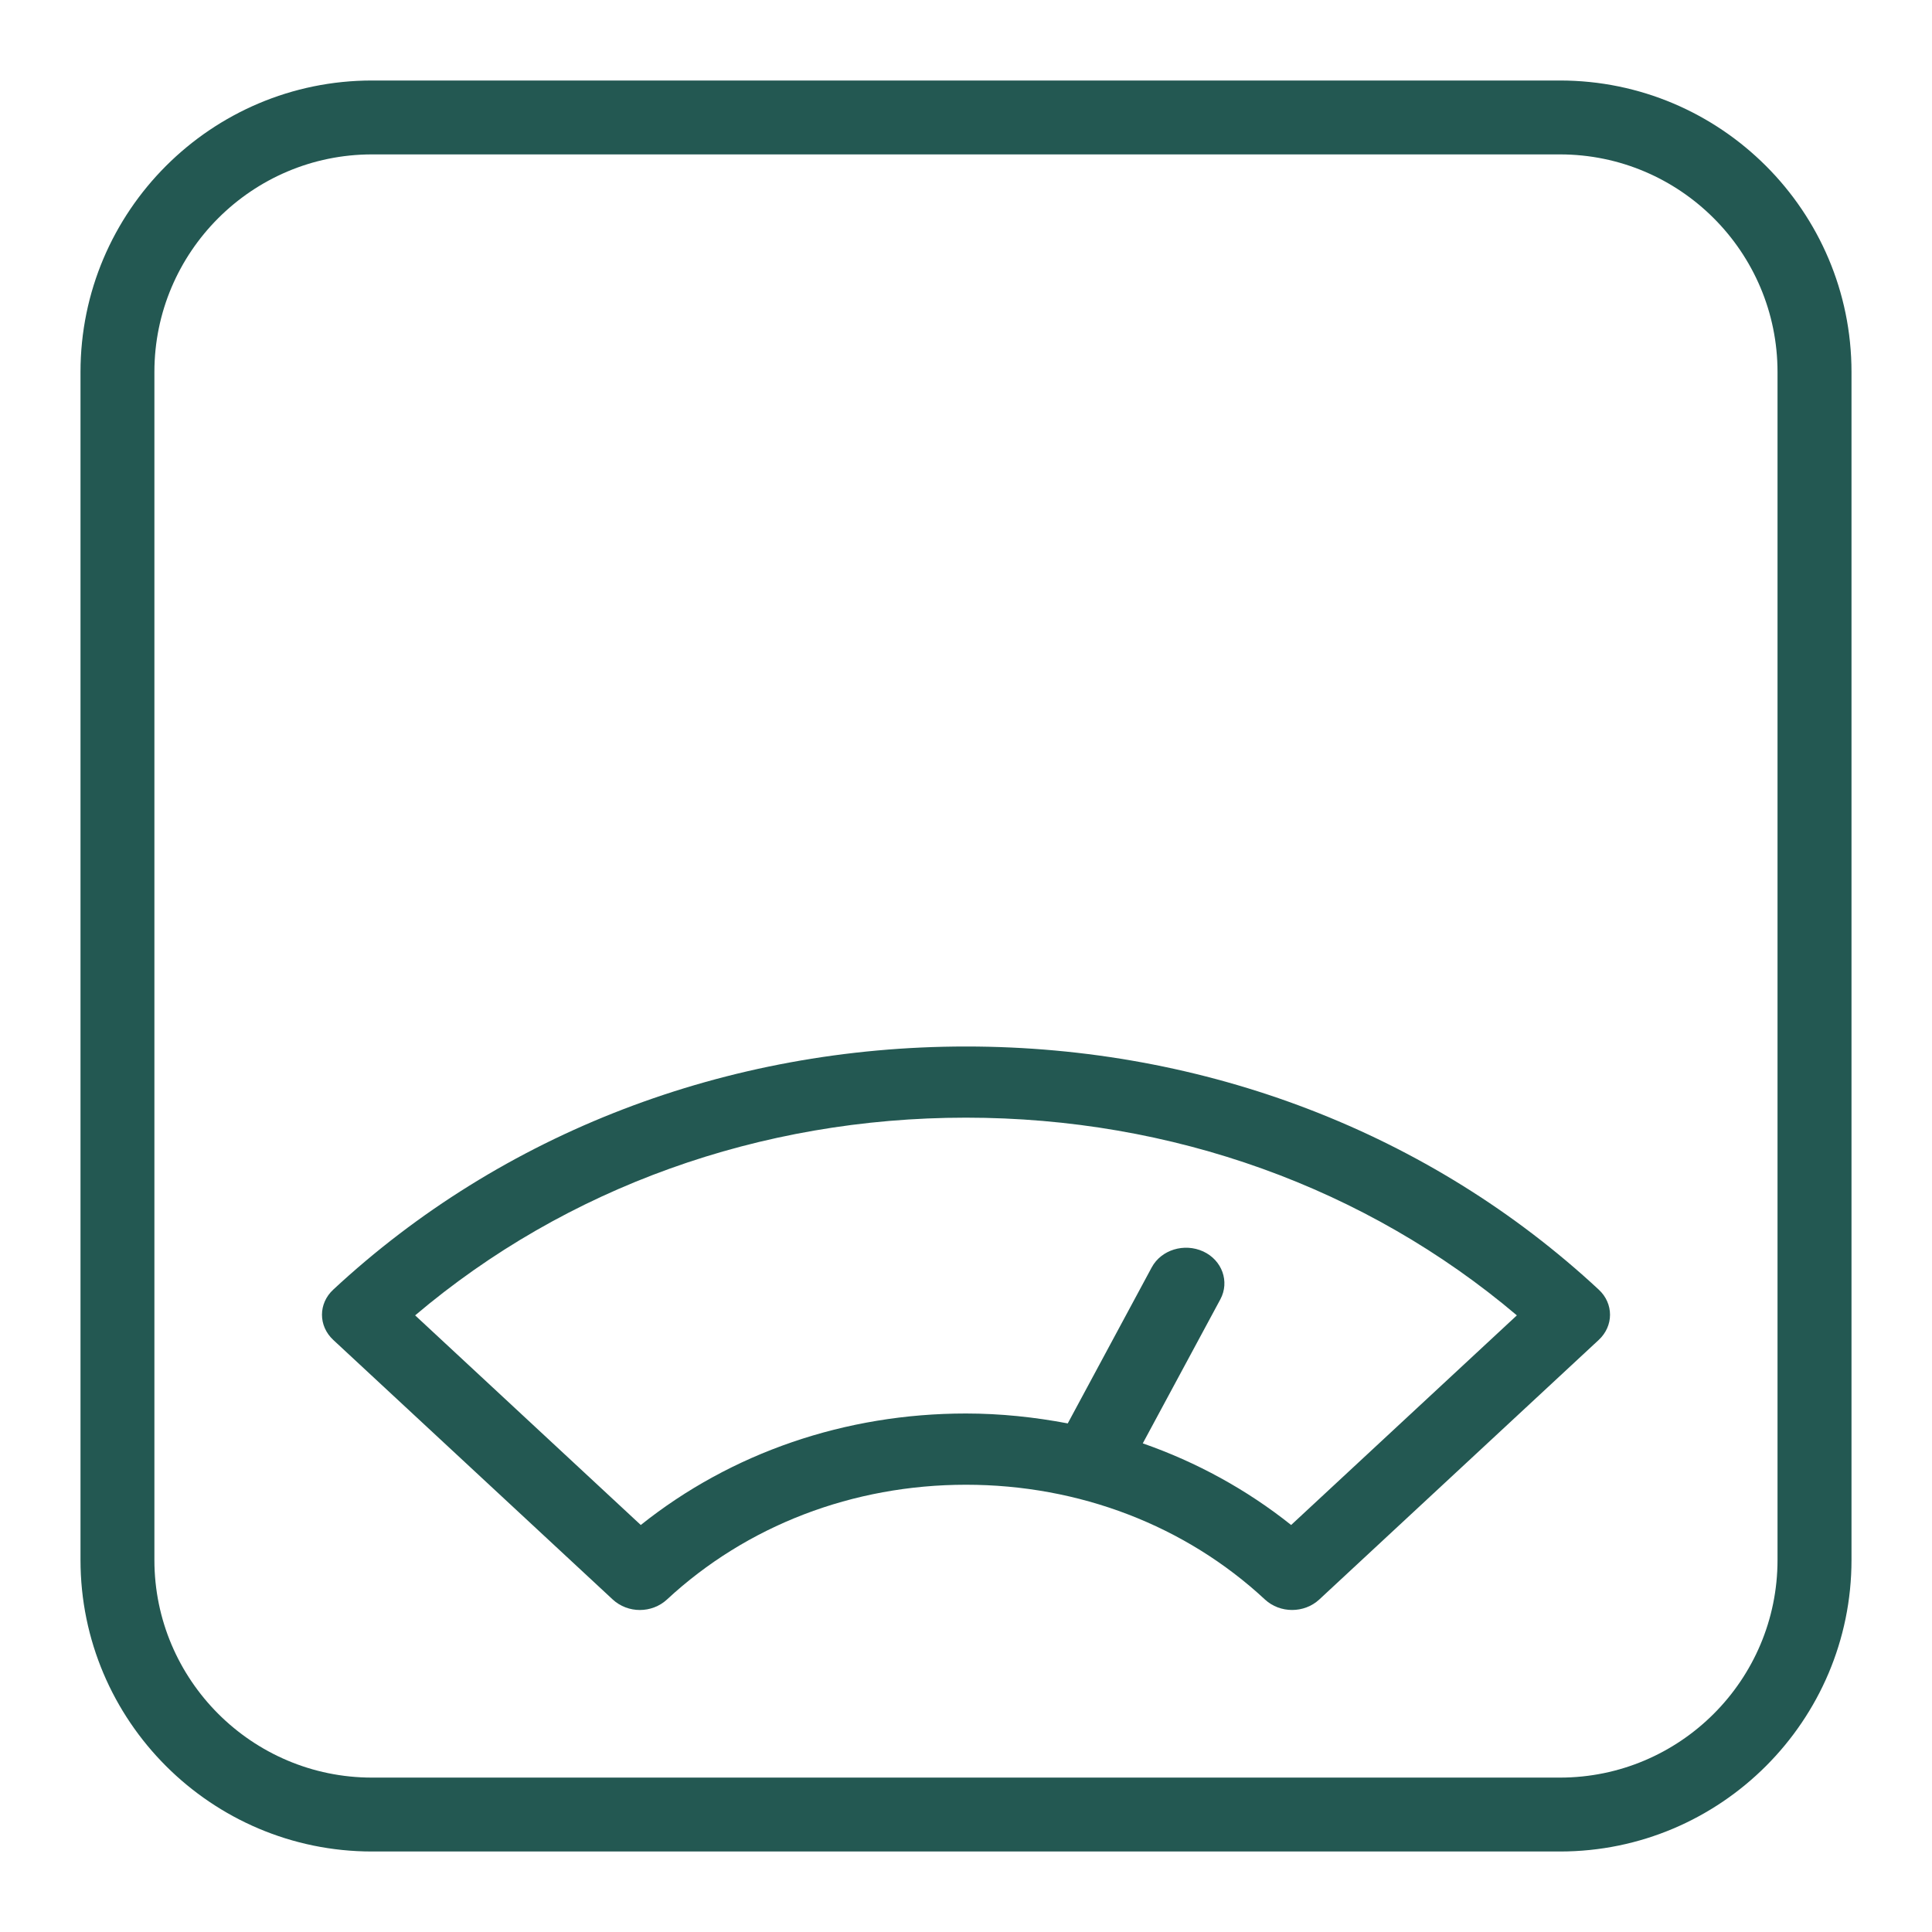 <svg width="24" height="24" viewBox="0 0 24 24" fill="none" xmlns="http://www.w3.org/2000/svg">
<path d="M19.378 1H4.621C2.624 1 1 2.624 1 4.621V19.379C1 21.375 2.624 23 4.621 23H19.379C21.375 23 23 21.375 23 19.379V4.621C23 2.624 21.375 1 19.378 1ZM22.081 19.379C22.081 20.87 20.869 22.082 19.378 22.082H4.621C3.131 22.082 1.918 20.869 1.918 19.379V4.621C1.918 3.131 3.131 1.918 4.621 1.918H19.378C20.869 1.918 22.081 3.131 22.081 4.621V19.379Z" fill="#235852"/>
<path d="M12.001 13C9.028 13 6.236 14.072 4.14 16.02C3.953 16.193 3.953 16.471 4.14 16.645L7.612 19.87C7.705 19.956 7.827 20 7.948 20C8.07 20 8.192 19.956 8.285 19.87C9.276 18.95 10.595 18.444 12 18.444C13.404 18.444 14.724 18.95 15.714 19.87C15.901 20.043 16.201 20.043 16.388 19.87L19.86 16.645C20.047 16.471 20.047 16.193 19.86 16.02C17.764 14.072 14.973 13 12.001 13ZM16.039 18.944C15.487 18.504 14.864 18.163 14.196 17.93L15.16 16.14C15.277 15.921 15.182 15.655 14.947 15.546C14.711 15.438 14.425 15.525 14.307 15.744L13.264 17.682C12.852 17.604 12.43 17.559 11.999 17.559C10.5 17.559 9.084 18.047 7.96 18.944L5.157 16.34C7.03 14.753 9.441 13.884 11.999 13.884C14.558 13.884 16.97 14.753 18.843 16.34L16.039 18.944Z" fill="#235852"/>
</svg>
